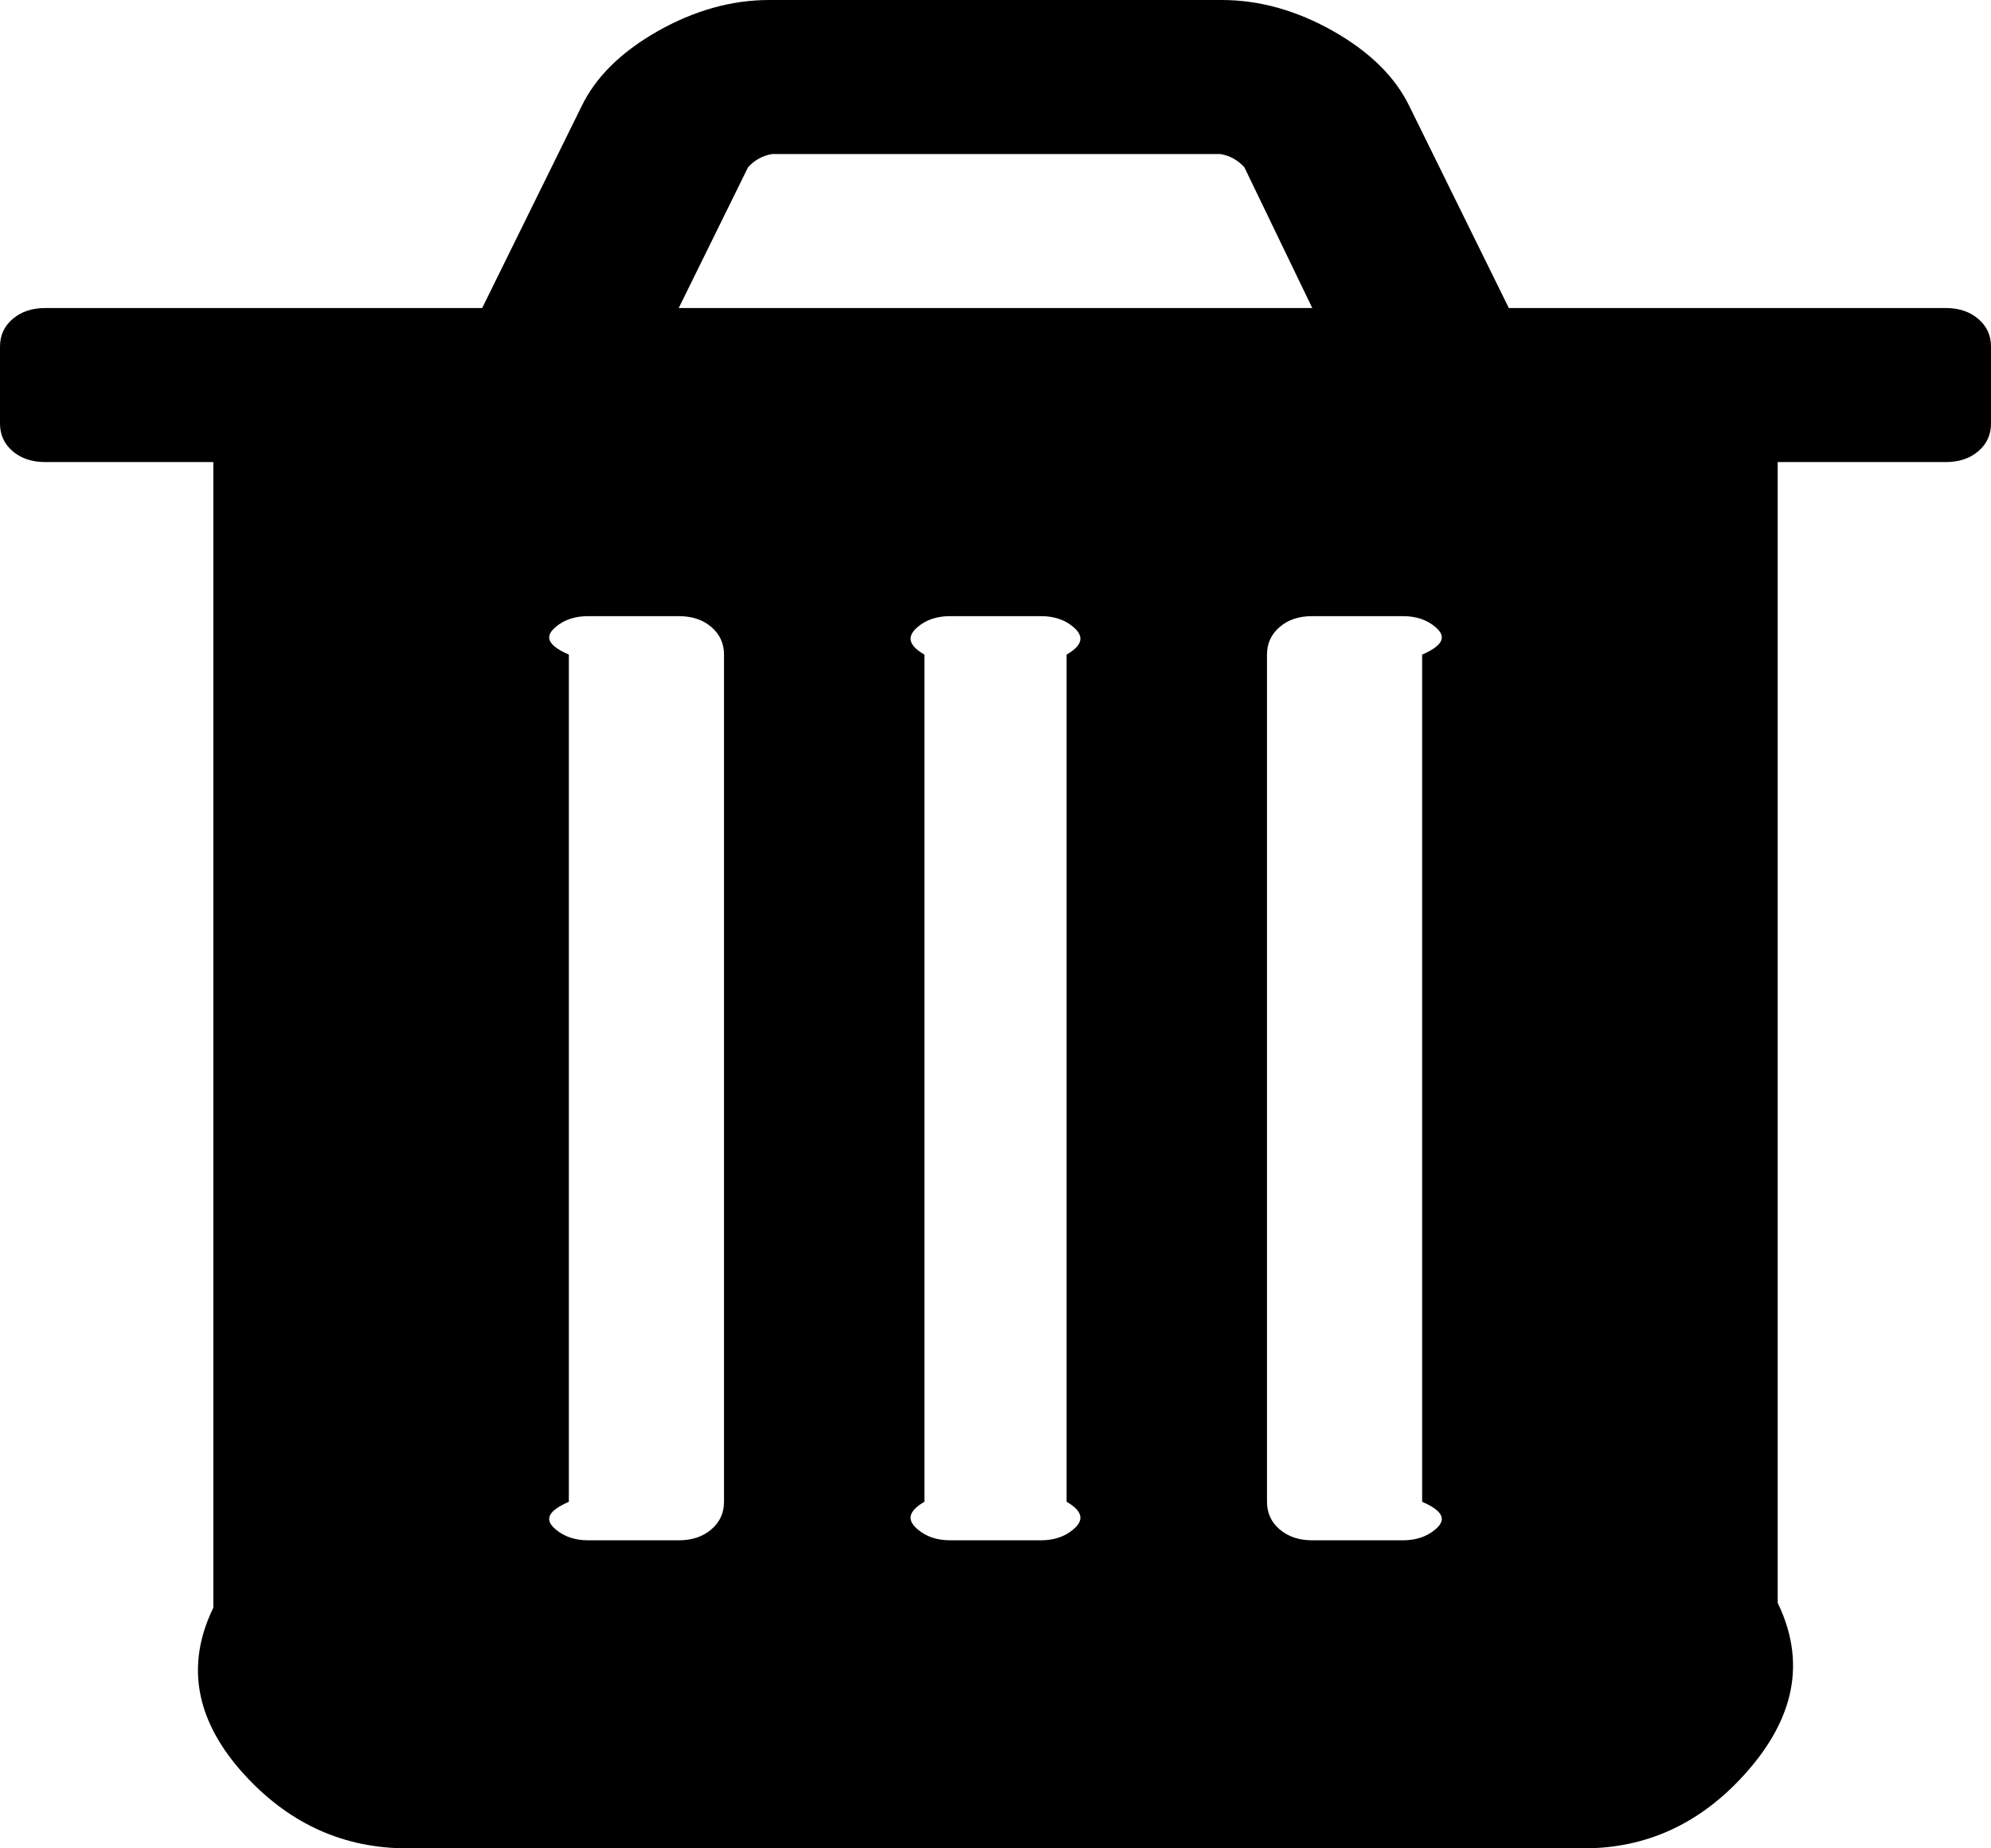 ﻿<?xml version="1.0" encoding="utf-8"?>
<svg version="1.1" xmlns:xlink="http://www.w3.org/1999/xlink" width="28px" height="26px" xmlns="http://www.w3.org/2000/svg">
  <g transform="matrix(1 0 0 1 -1842 -1052 )">
    <path d="M 10.003 21.514  C 10.122 21.413  10.182 21.283  10.182 21.125  L 10.182 9.208  C 10.182 9.05  10.122 8.921  10.003 8.819  C 9.884 8.717  9.731 8.667  9.545 8.667  L 8.273 8.667  C 8.087 8.667  7.935 8.717  7.815 8.819  C 7.696 8.921  7.636 9.05  8 9.208  L 8 21.125  C 7.636 21.283  7.696 21.413  7.815 21.514  C 7.935 21.616  8.087 21.667  8.273 21.667  L 9.545 21.667  C 9.731 21.667  9.884 21.616  10.003 21.514  Z M 15.094 21.514  C 15.213 21.413  15.273 21.283  15 21.125  L 15 9.208  C 15.273 9.05  15.213 8.921  15.094 8.819  C 14.974 8.717  14.822 8.667  14.636 8.667  L 13.364 8.667  C 13.178 8.667  13.026 8.717  12.906 8.819  C 12.787 8.921  12.727 9.05  13 9.208  L 13 21.125  C 12.727 21.283  12.787 21.413  12.906 21.514  C 13.026 21.616  13.178 21.667  13.364 21.667  L 14.636 21.667  C 14.822 21.667  14.974 21.616  15.094 21.514  Z M 20.185 21.514  C 20.304 21.413  20.364 21.283  20 21.125  L 20 9.208  C 20.364 9.05  20.304 8.921  20.185 8.819  C 20.065 8.717  19.913 8.667  19.727 8.667  L 18.455 8.667  C 18.269 8.667  18.116 8.717  17.997 8.819  C 17.878 8.921  17.818 9.05  17.818 9.208  L 17.818 21.125  C 17.818 21.283  17.878 21.413  17.997 21.514  C 18.116 21.616  18.269 21.667  18.455 21.667  L 19.727 21.667  C 19.913 21.667  20.065 21.616  20.185 21.514  Z M 10.52 2.353  L 9.545 4.333  L 18.455 4.333  L 17.5 2.353  C 17.407 2.251  17.295 2.189  17.162 2.167  L 10.858 2.167  C 10.725 2.189  10.613 2.251  10.52 2.353  Z M 27.821 4.486  C 27.94 4.587  28 4.717  28 4.875  L 28 5.958  C 28 6.116  27.94 6.246  27.821 6.348  C 27.702 6.449  27.549 6.5  27.364 6.5  L 25 6.5  L 25 22.547  C 25.455 23.484  25.143 24.293  24.52 24.976  C 23.897 25.659  23.148 26  22.273 26  L 5.727 26  C 4.852 26  4.103 25.67  3.48 25.01  C 2.857 24.35  2.545 23.551  3 22.615  L 3 6.5  L 0.636 6.5  C 0.451 6.5  0.298 6.449  0.179 6.348  C 0.06 6.246  0 6.116  0 5.958  L 0 4.875  C 0 4.717  0.06 4.587  0.179 4.486  C 0.298 4.384  0.451 4.333  0.636 4.333  L 6.781 4.333  L 8.173 1.507  C 8.372 1.089  8.73 0.734  9.247 0.44  C 9.764 0.147  10.288 0  10.818 0  L 17.182 0  C 17.712 0  18.236 0.147  18.753 0.44  C 19.27 0.734  19.628 1.089  19.827 1.507  L 21.219 4.333  L 27.364 4.333  C 27.549 4.333  27.702 4.384  27.821 4.486  Z " fill-rule="nonzero" fill="#000000" stroke="none" transform="matrix(1 0 0 1 1842 1052 )" />
  </g>
</svg>